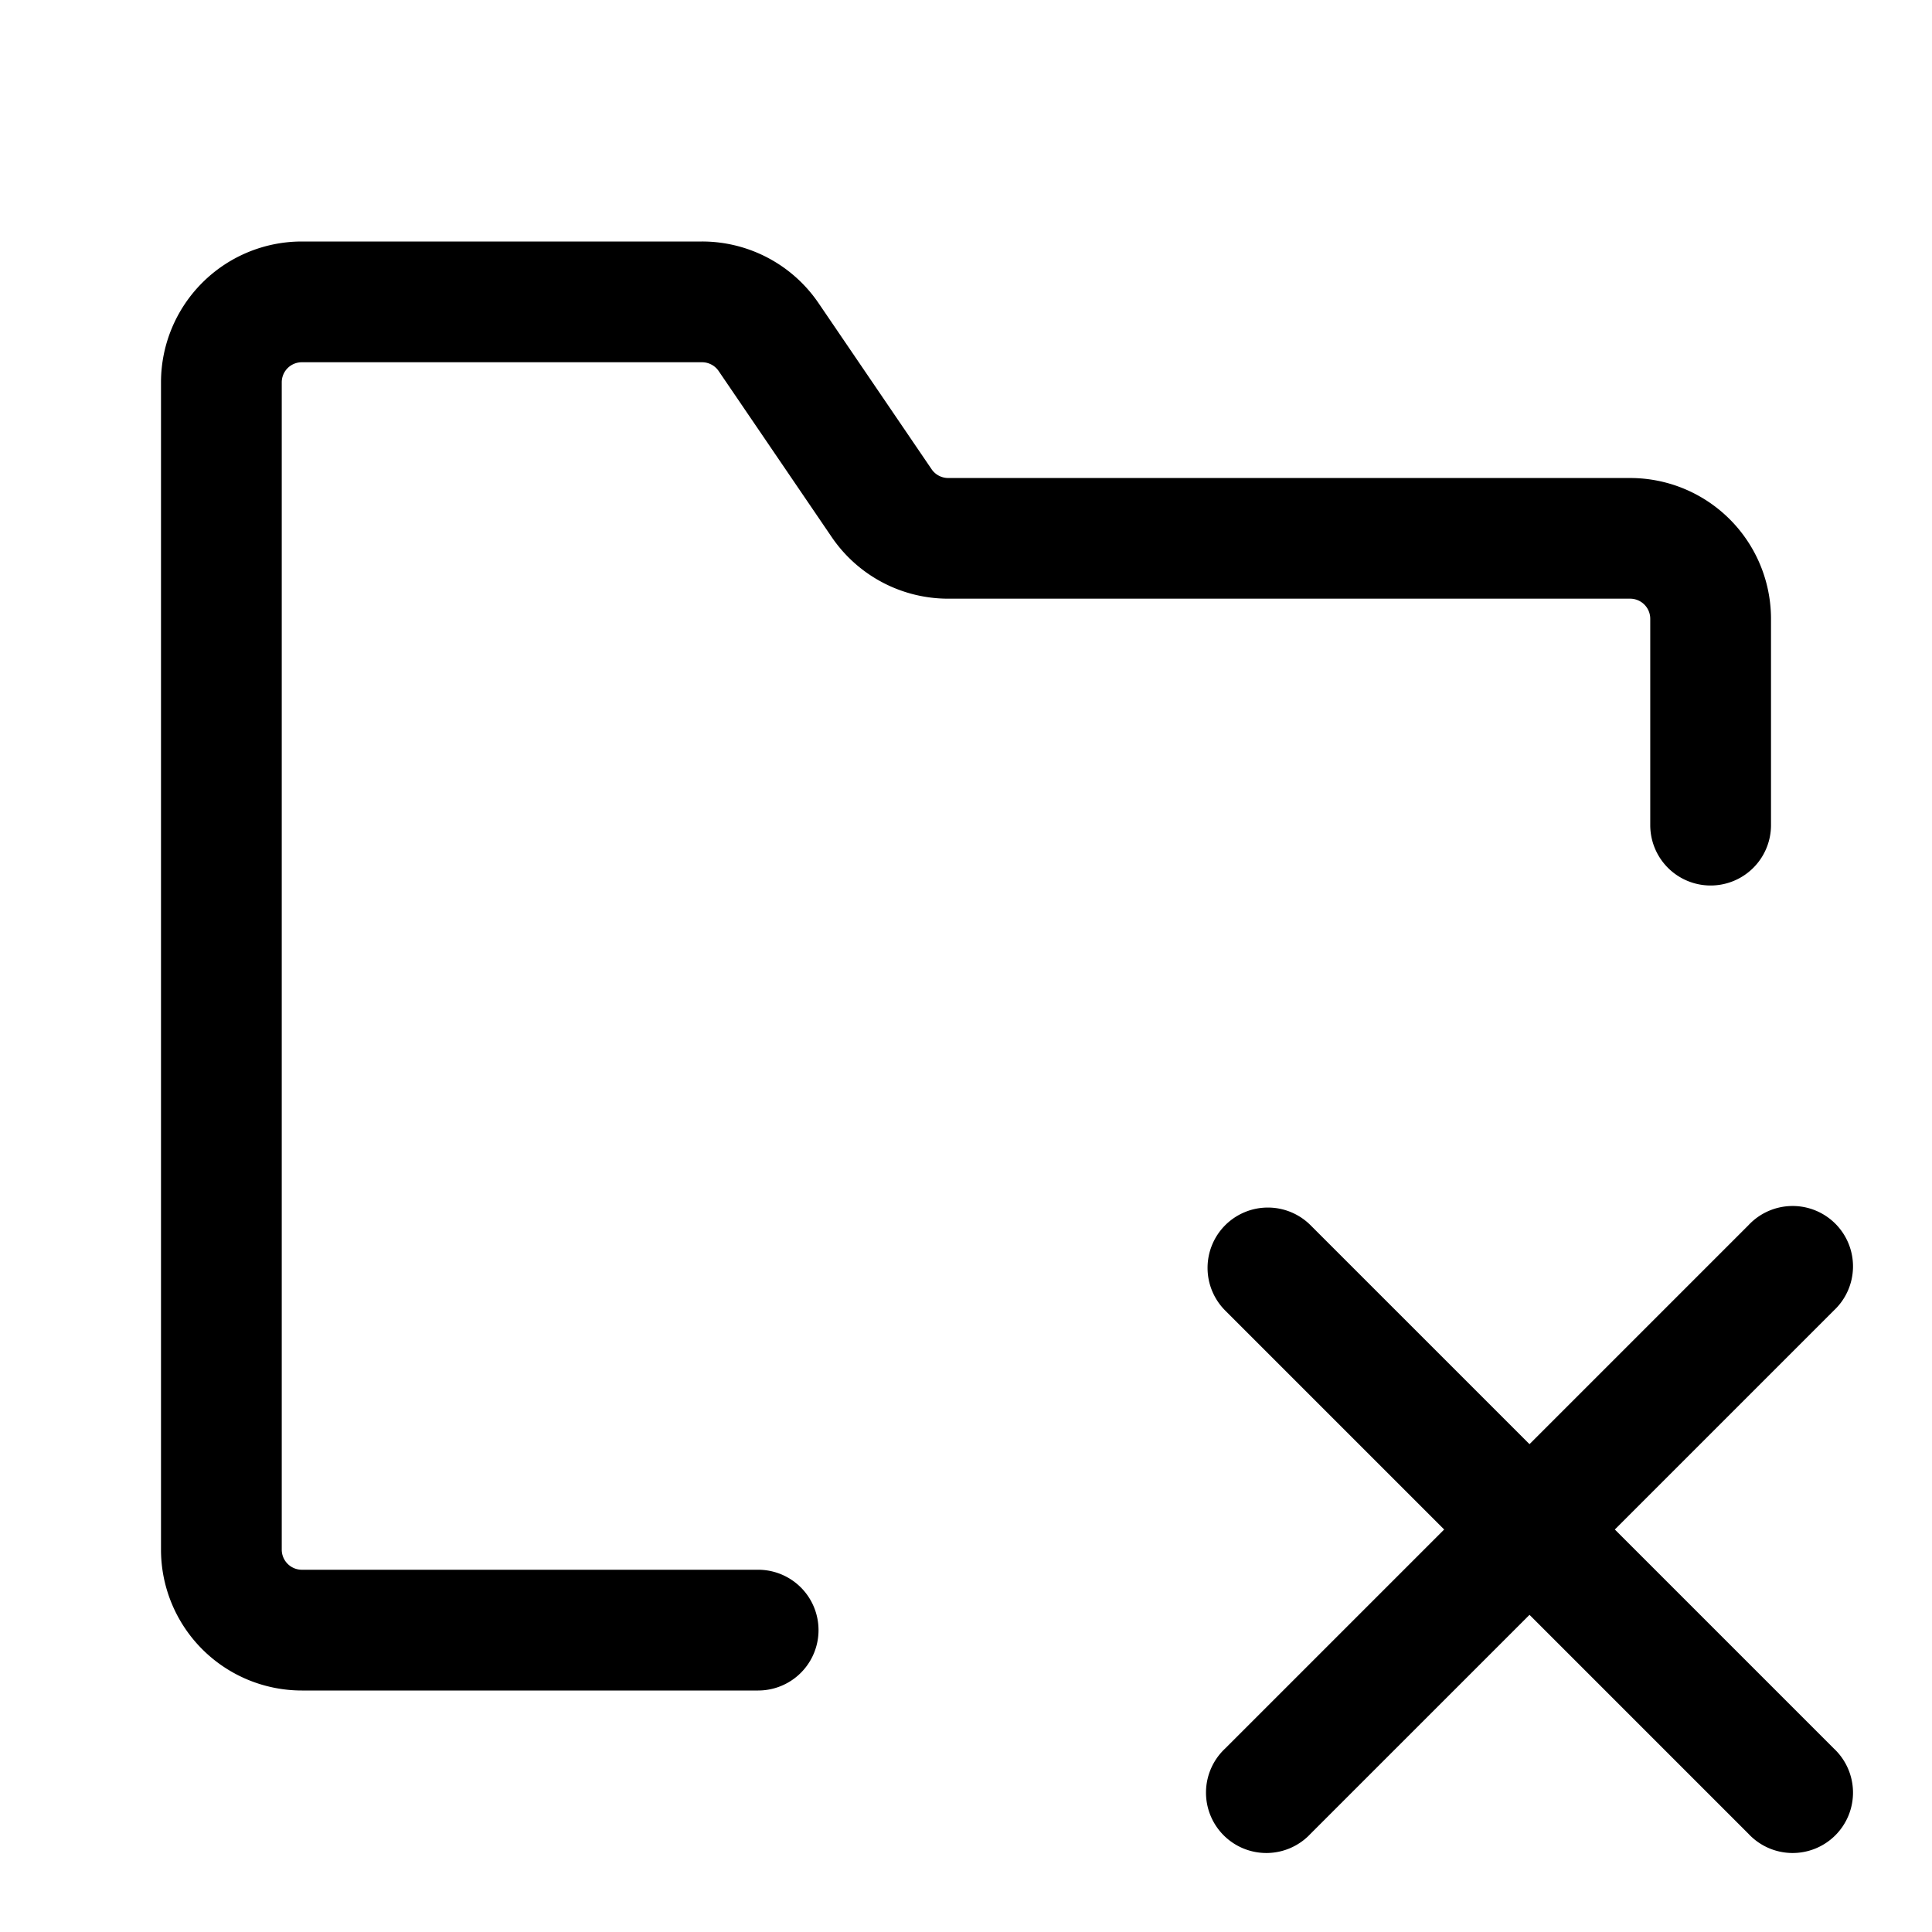 <svg xmlns="http://www.w3.org/2000/svg" width="24" height="24"><path d="M15.22 15.22a.75.75 0 011.06 0L19 17.94l2.72-2.72a.75.75 0 111.06 1.06L20.06 19l2.72 2.72a.75.75 0 11-1.06 1.06L19 20.06l-2.72 2.72a.75.75 0 11-1.06-1.06L17.94 19l-2.72-2.72a.75.75 0 010-1.06z"/><path d="M3.573 4.573A.25.25 0 013.75 4.5h4.97a.25.25 0 01.208.11l1.404 2.062a1.75 1.75 0 001.447.765h8.471a.25.25 0 01.25.25v2.563a.75.75 0 001.5 0V7.688a1.75 1.75 0 00-1.75-1.75h-8.471a.25.25 0 01-.207-.11l-1.404-2.063A1.75 1.75 0 008.721 3H3.75A1.75 1.75 0 002 4.75v14.5A1.75 1.75 0 003.75 21h5.668a.75.75 0 000-1.5H3.75a.25.25 0 01-.25-.25V4.75a.25.25 0 01.073-.177z"/></svg>